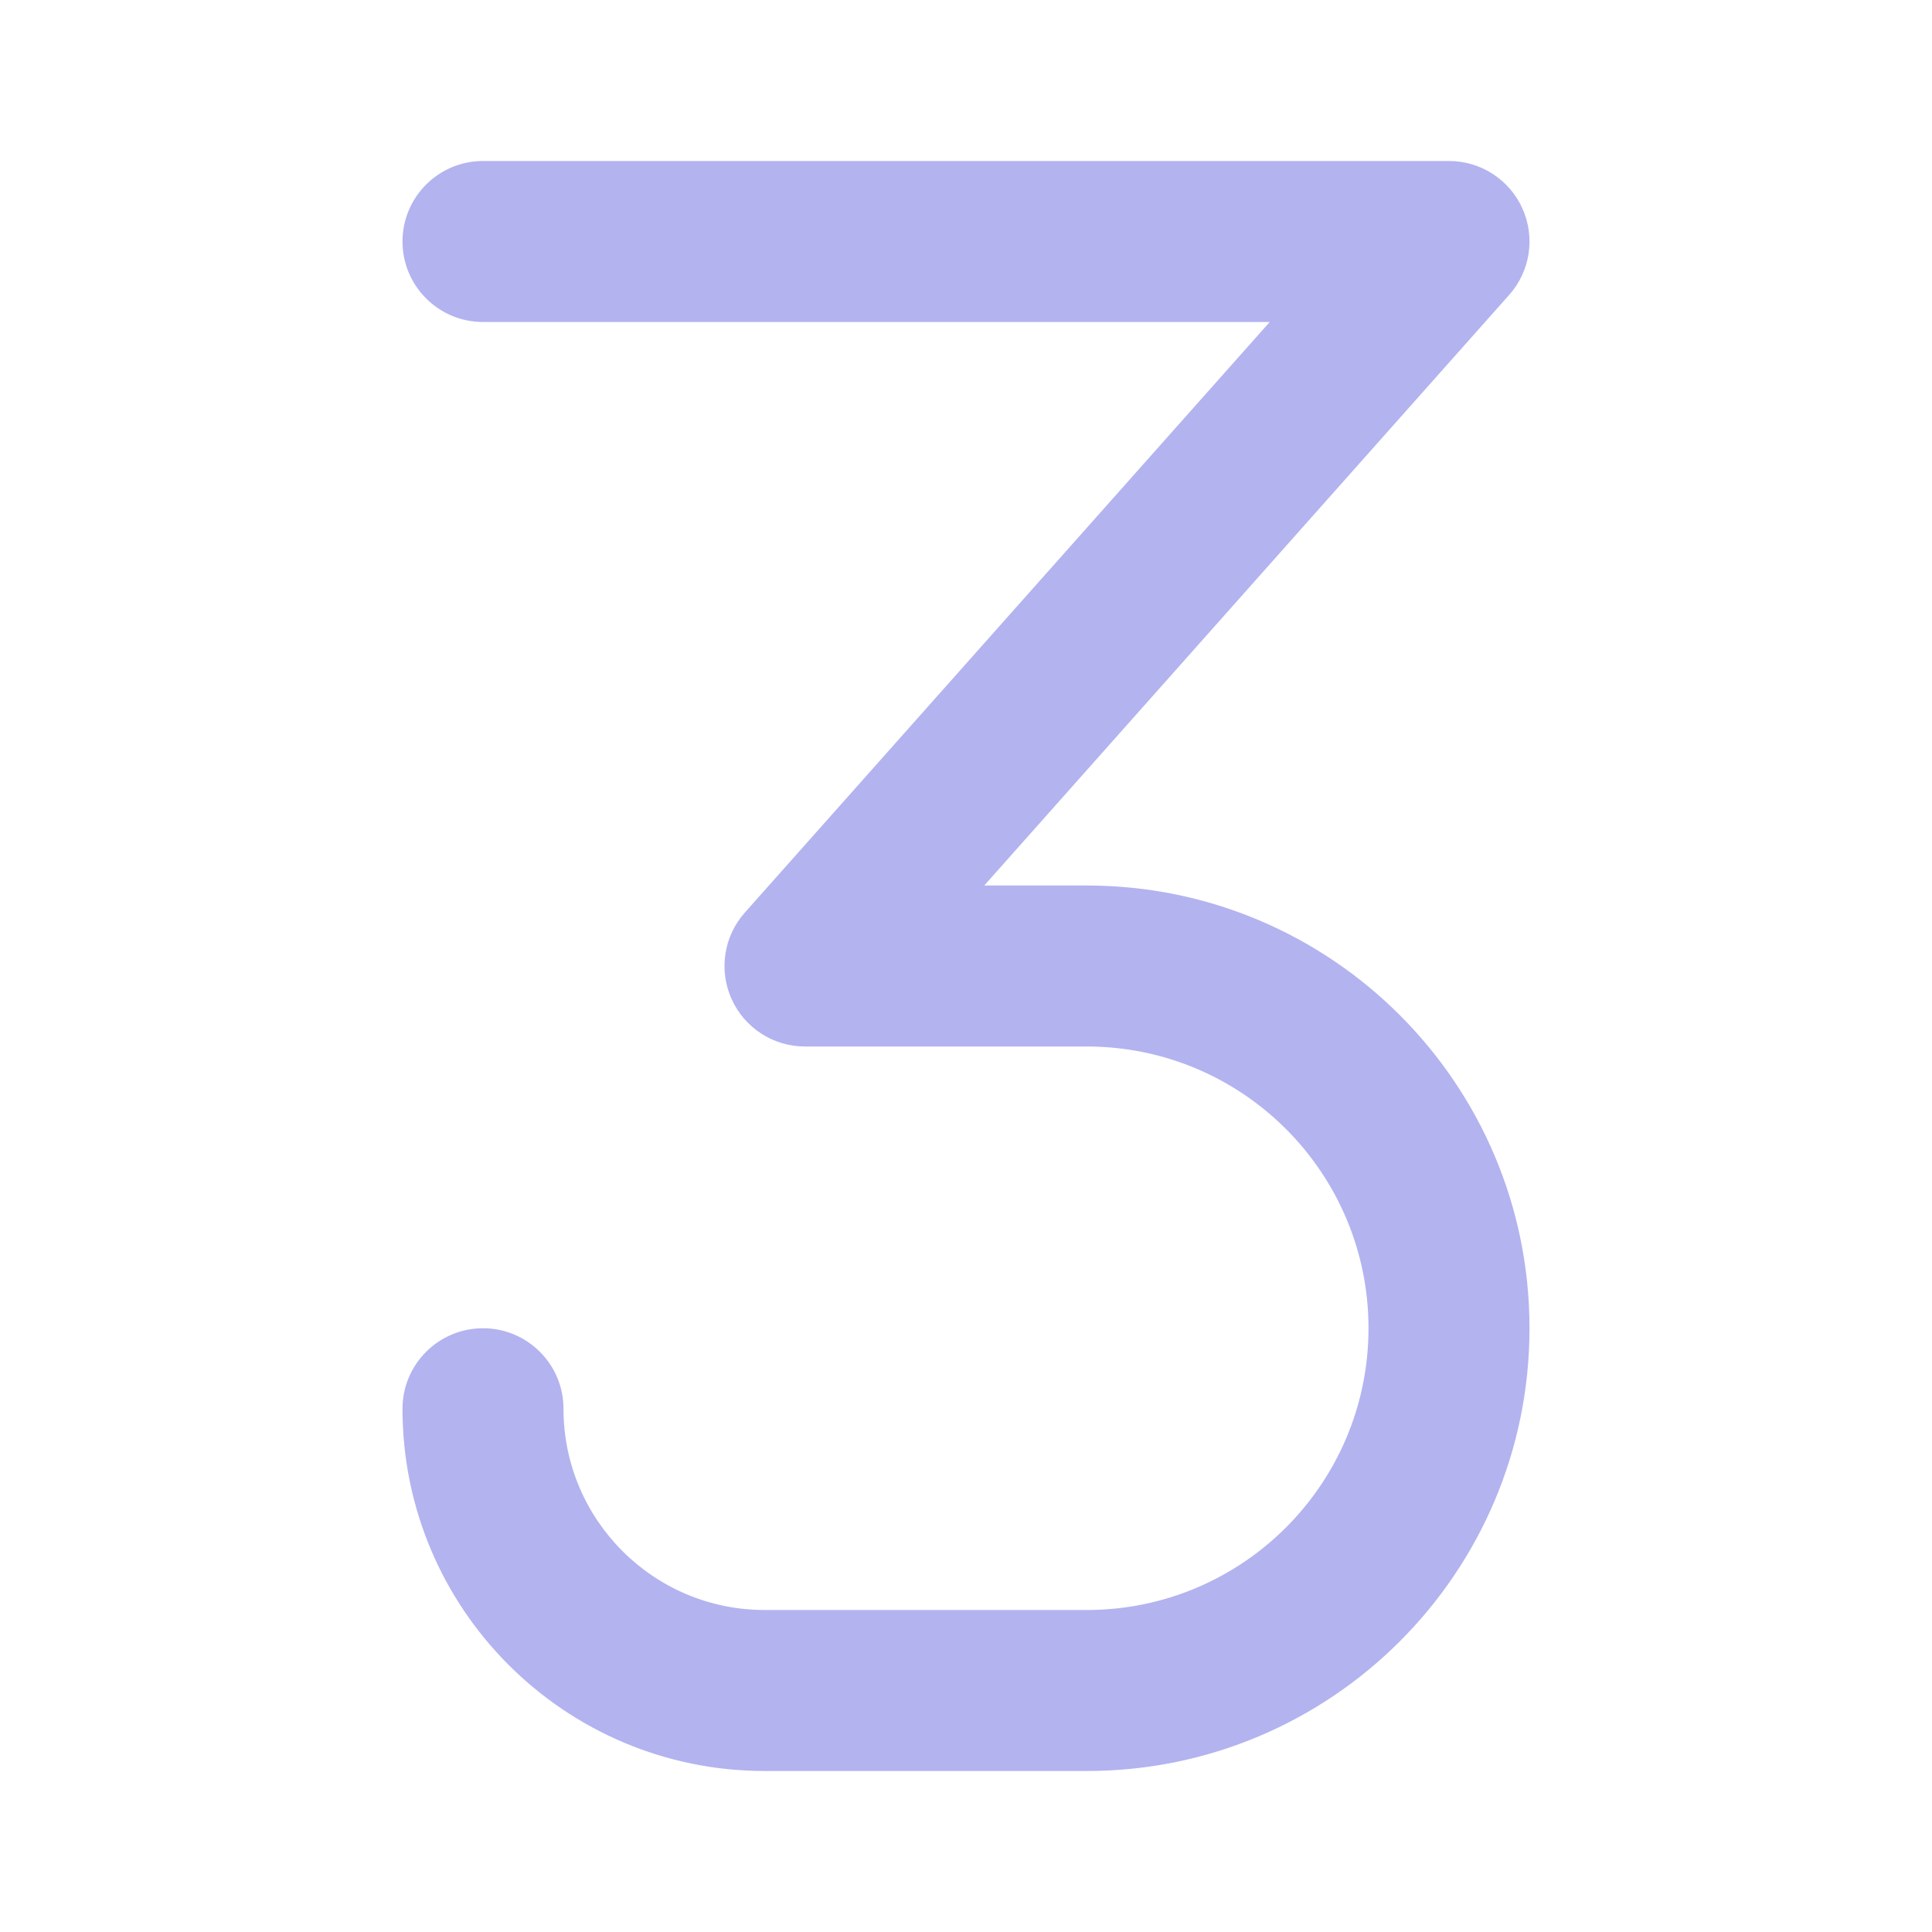 <svg width="24" height="24" viewBox="0 0 24 24" fill="none" xmlns="http://www.w3.org/2000/svg">
<path opacity="0.3" fill-rule="evenodd" clip-rule="evenodd" d="M5 3C5 2.448 5.448 2 6 2H18C18.394 2 18.751 2.231 18.912 2.59C19.074 2.95 19.009 3.37 18.747 3.664L12.227 11H13.5C16.538 11 19 13.462 19 16.5C19 19.538 16.538 22 13.5 22H9.5C7.015 22 5 19.985 5 17.5C5 16.948 5.448 16.5 6 16.5C6.552 16.5 7 16.948 7 17.5C7 18.881 8.119 20 9.5 20H13.5C15.433 20 17 18.433 17 16.5C17 14.567 15.433 13 13.5 13H10C9.606 13 9.249 12.769 9.088 12.41C8.926 12.05 8.991 11.63 9.253 11.336L15.773 4H6C5.448 4 5 3.552 5 3Z" fill="#0000CC"/>
</svg>
